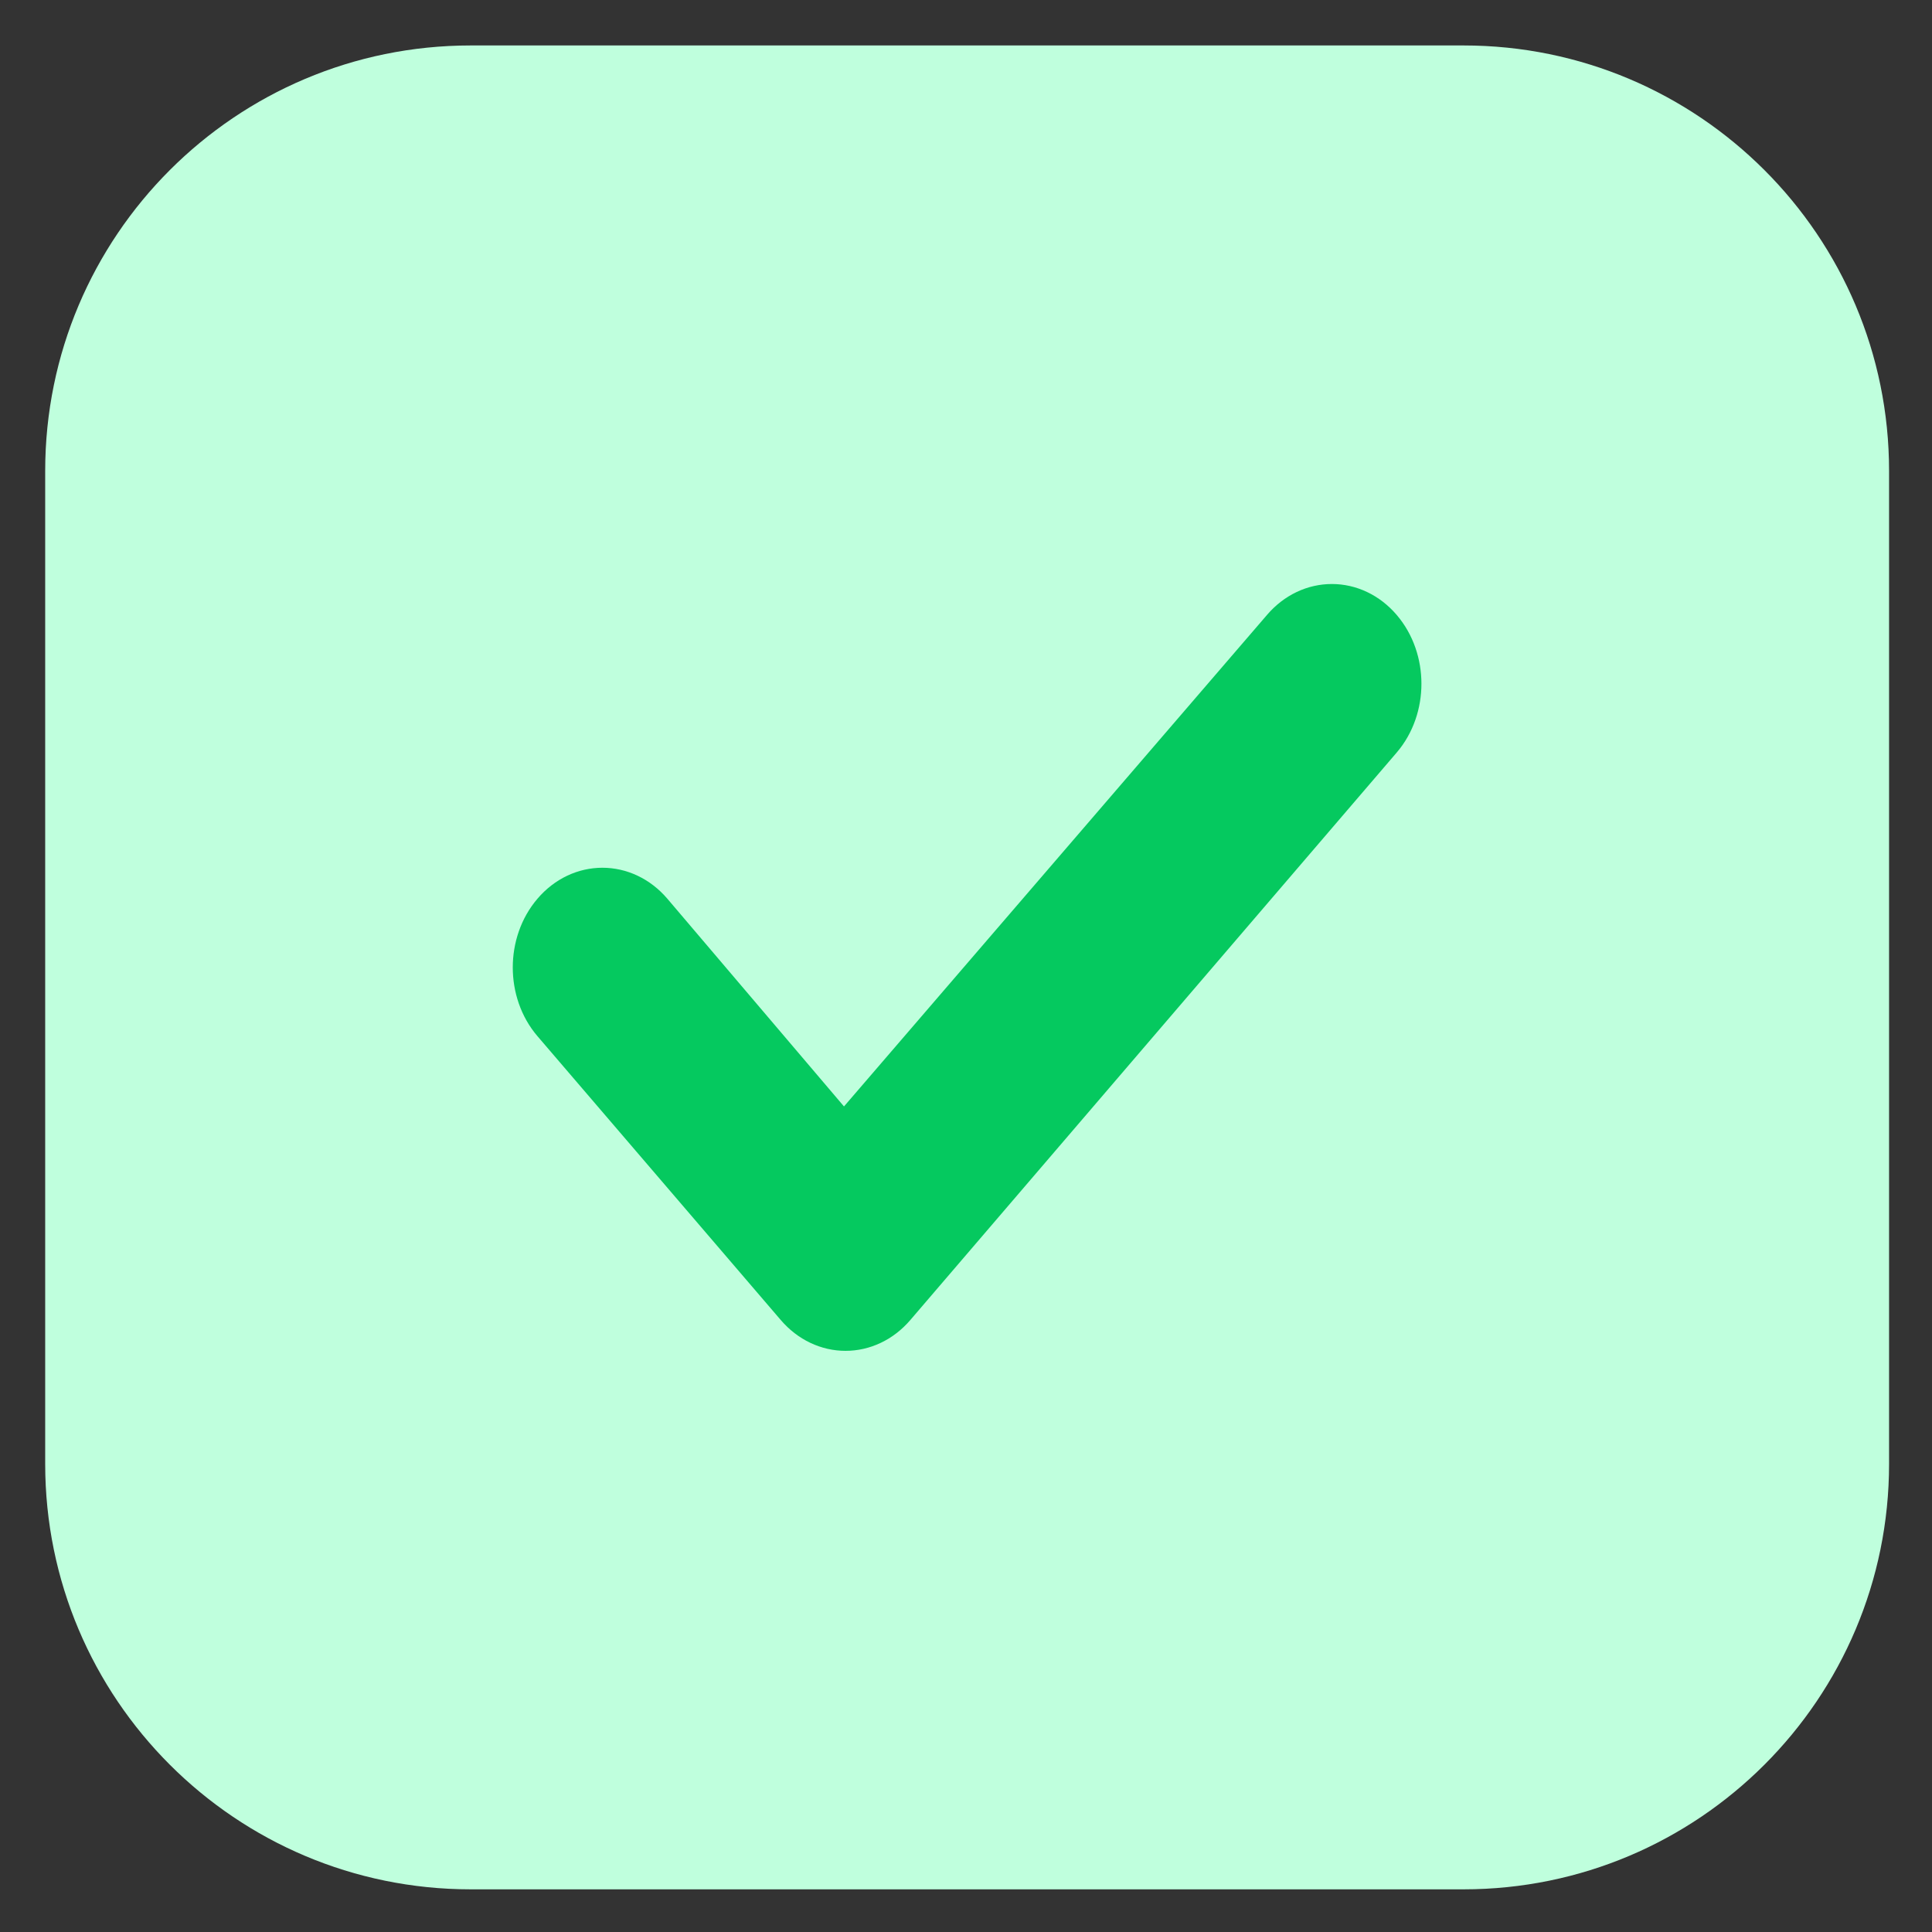 <svg width="36" height="36" viewBox="0 0 36 36" fill="none" xmlns="http://www.w3.org/2000/svg">
<rect x="0" y="0" width="36" height="36" fill="#333333" stroke="none"/>
<g clip-path="url(#clip0_161_1902)">
<path d="M27.271 0.847H8.771C4.392 0.847 0.842 4.397 0.842 8.776V27.277C0.842 31.655 4.392 35.205 8.771 35.205H27.271C31.65 35.205 35.2 31.655 35.2 27.277V8.776C35.2 4.397 31.65 0.847 27.271 0.847Z" fill="#BFFFDD"/>
<path d="M25.617 11.807C26.06 12.323 26.06 13.158 25.617 13.674L16.555 24.247C16.113 24.763 15.398 24.763 14.956 24.247L10.424 18.96C9.981 18.444 9.981 17.61 10.424 17.094C10.866 16.577 11.583 16.577 12.026 17.094L15.724 21.443L24.017 11.807C24.46 11.29 25.175 11.29 25.617 11.807Z" fill="#05C95F" stroke="#05C95F" stroke-width="1.074"/>
</g>
<defs>
<clipPath id="clip0_161_1902">
<rect width="34.358" height="34.358" fill="white" transform="translate(0.842 0.847)"/>
</clipPath>
</defs>
</svg>
